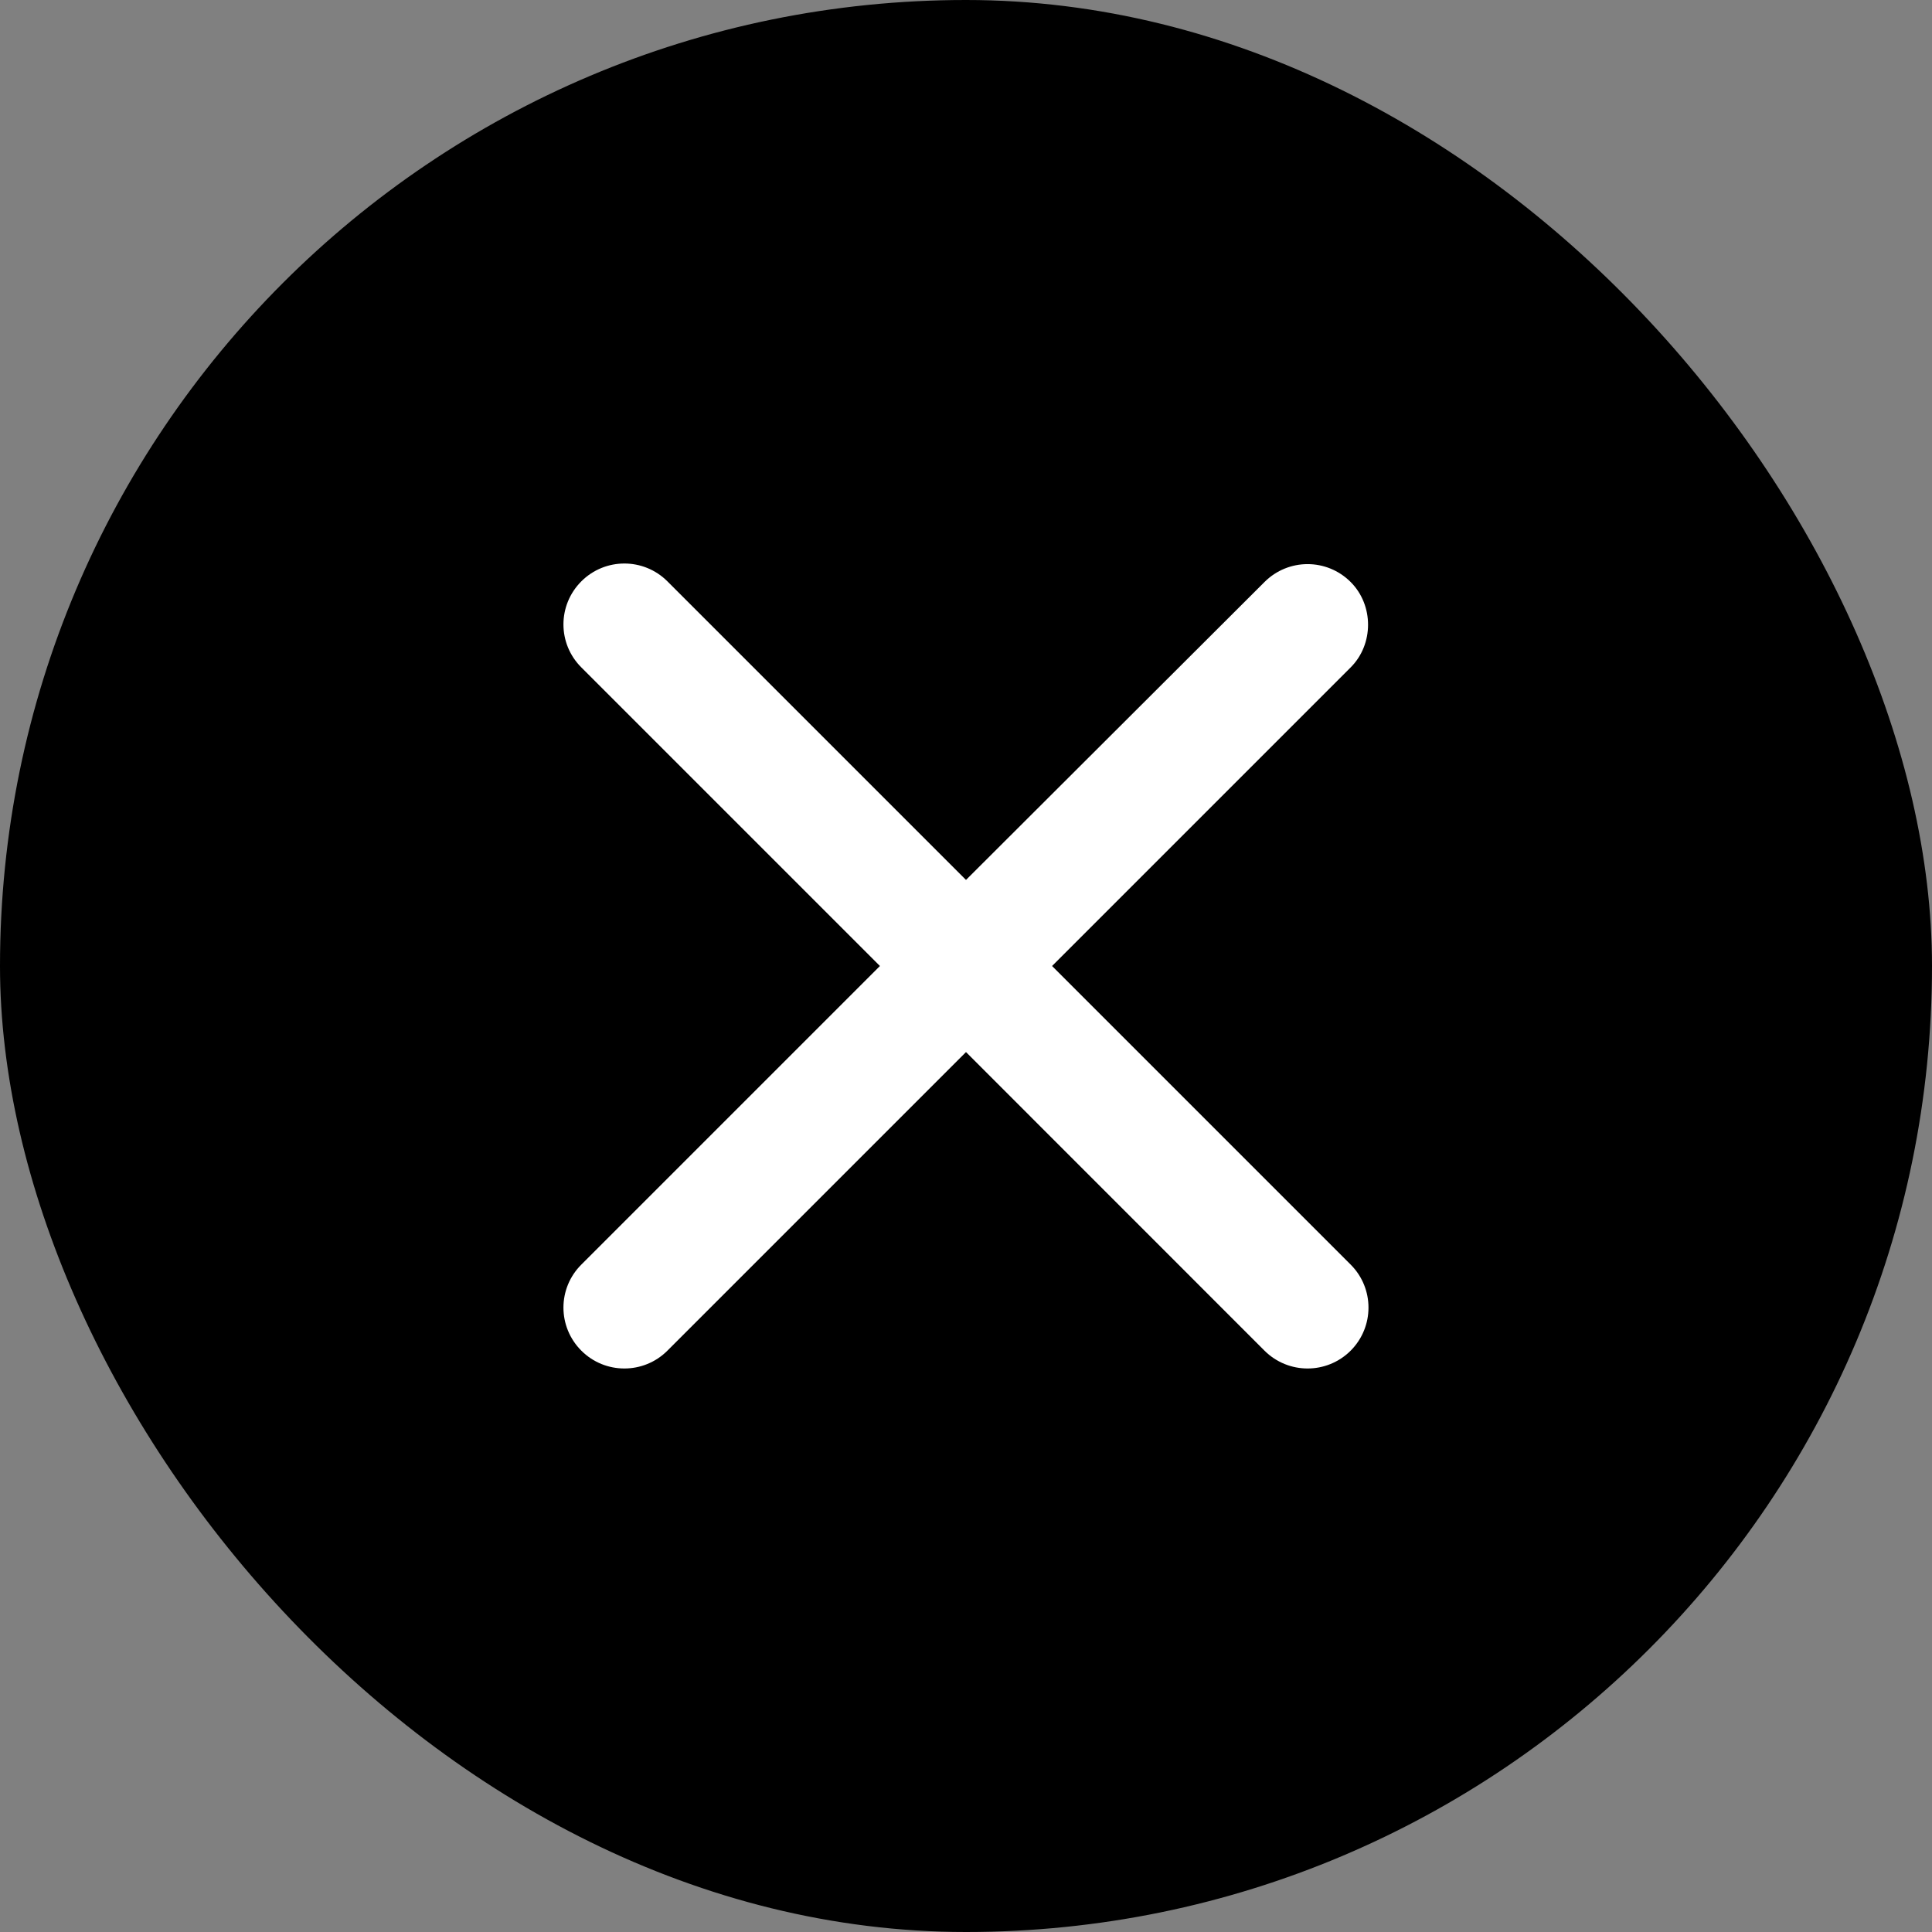 <svg width="20" height="20" viewBox="0 0 20 20" fill="none" xmlns="http://www.w3.org/2000/svg">
<rect x="0" y="0" width="20" height="20" fill="#808080" stroke="none"/>
<g id="20px icon=light no">
<g clip-path="url(#clip0_1_886)">
<rect width="20" height="20" rx="10" fill="black"/>
<path id="Vector" d="M13.982 6.025C13.735 5.778 13.337 5.778 13.09 6.025L10 9.109L6.909 6.018C6.663 5.772 6.264 5.772 6.018 6.018C5.771 6.265 5.771 6.663 6.018 6.909L9.109 10L6.018 13.091C5.771 13.337 5.771 13.735 6.018 13.982C6.264 14.228 6.663 14.228 6.909 13.982L10 10.891L13.09 13.982C13.337 14.228 13.735 14.228 13.982 13.982C14.228 13.735 14.228 13.337 13.982 13.091L10.891 10L13.982 6.909C14.222 6.669 14.222 6.265 13.982 6.025Z" fill="white"/>
</g>
</g>
<defs>
<clipPath id="clip0_1_886">
<rect width="20" height="20" rx="10" fill="white"/>
</clipPath>
</defs>
</svg>
